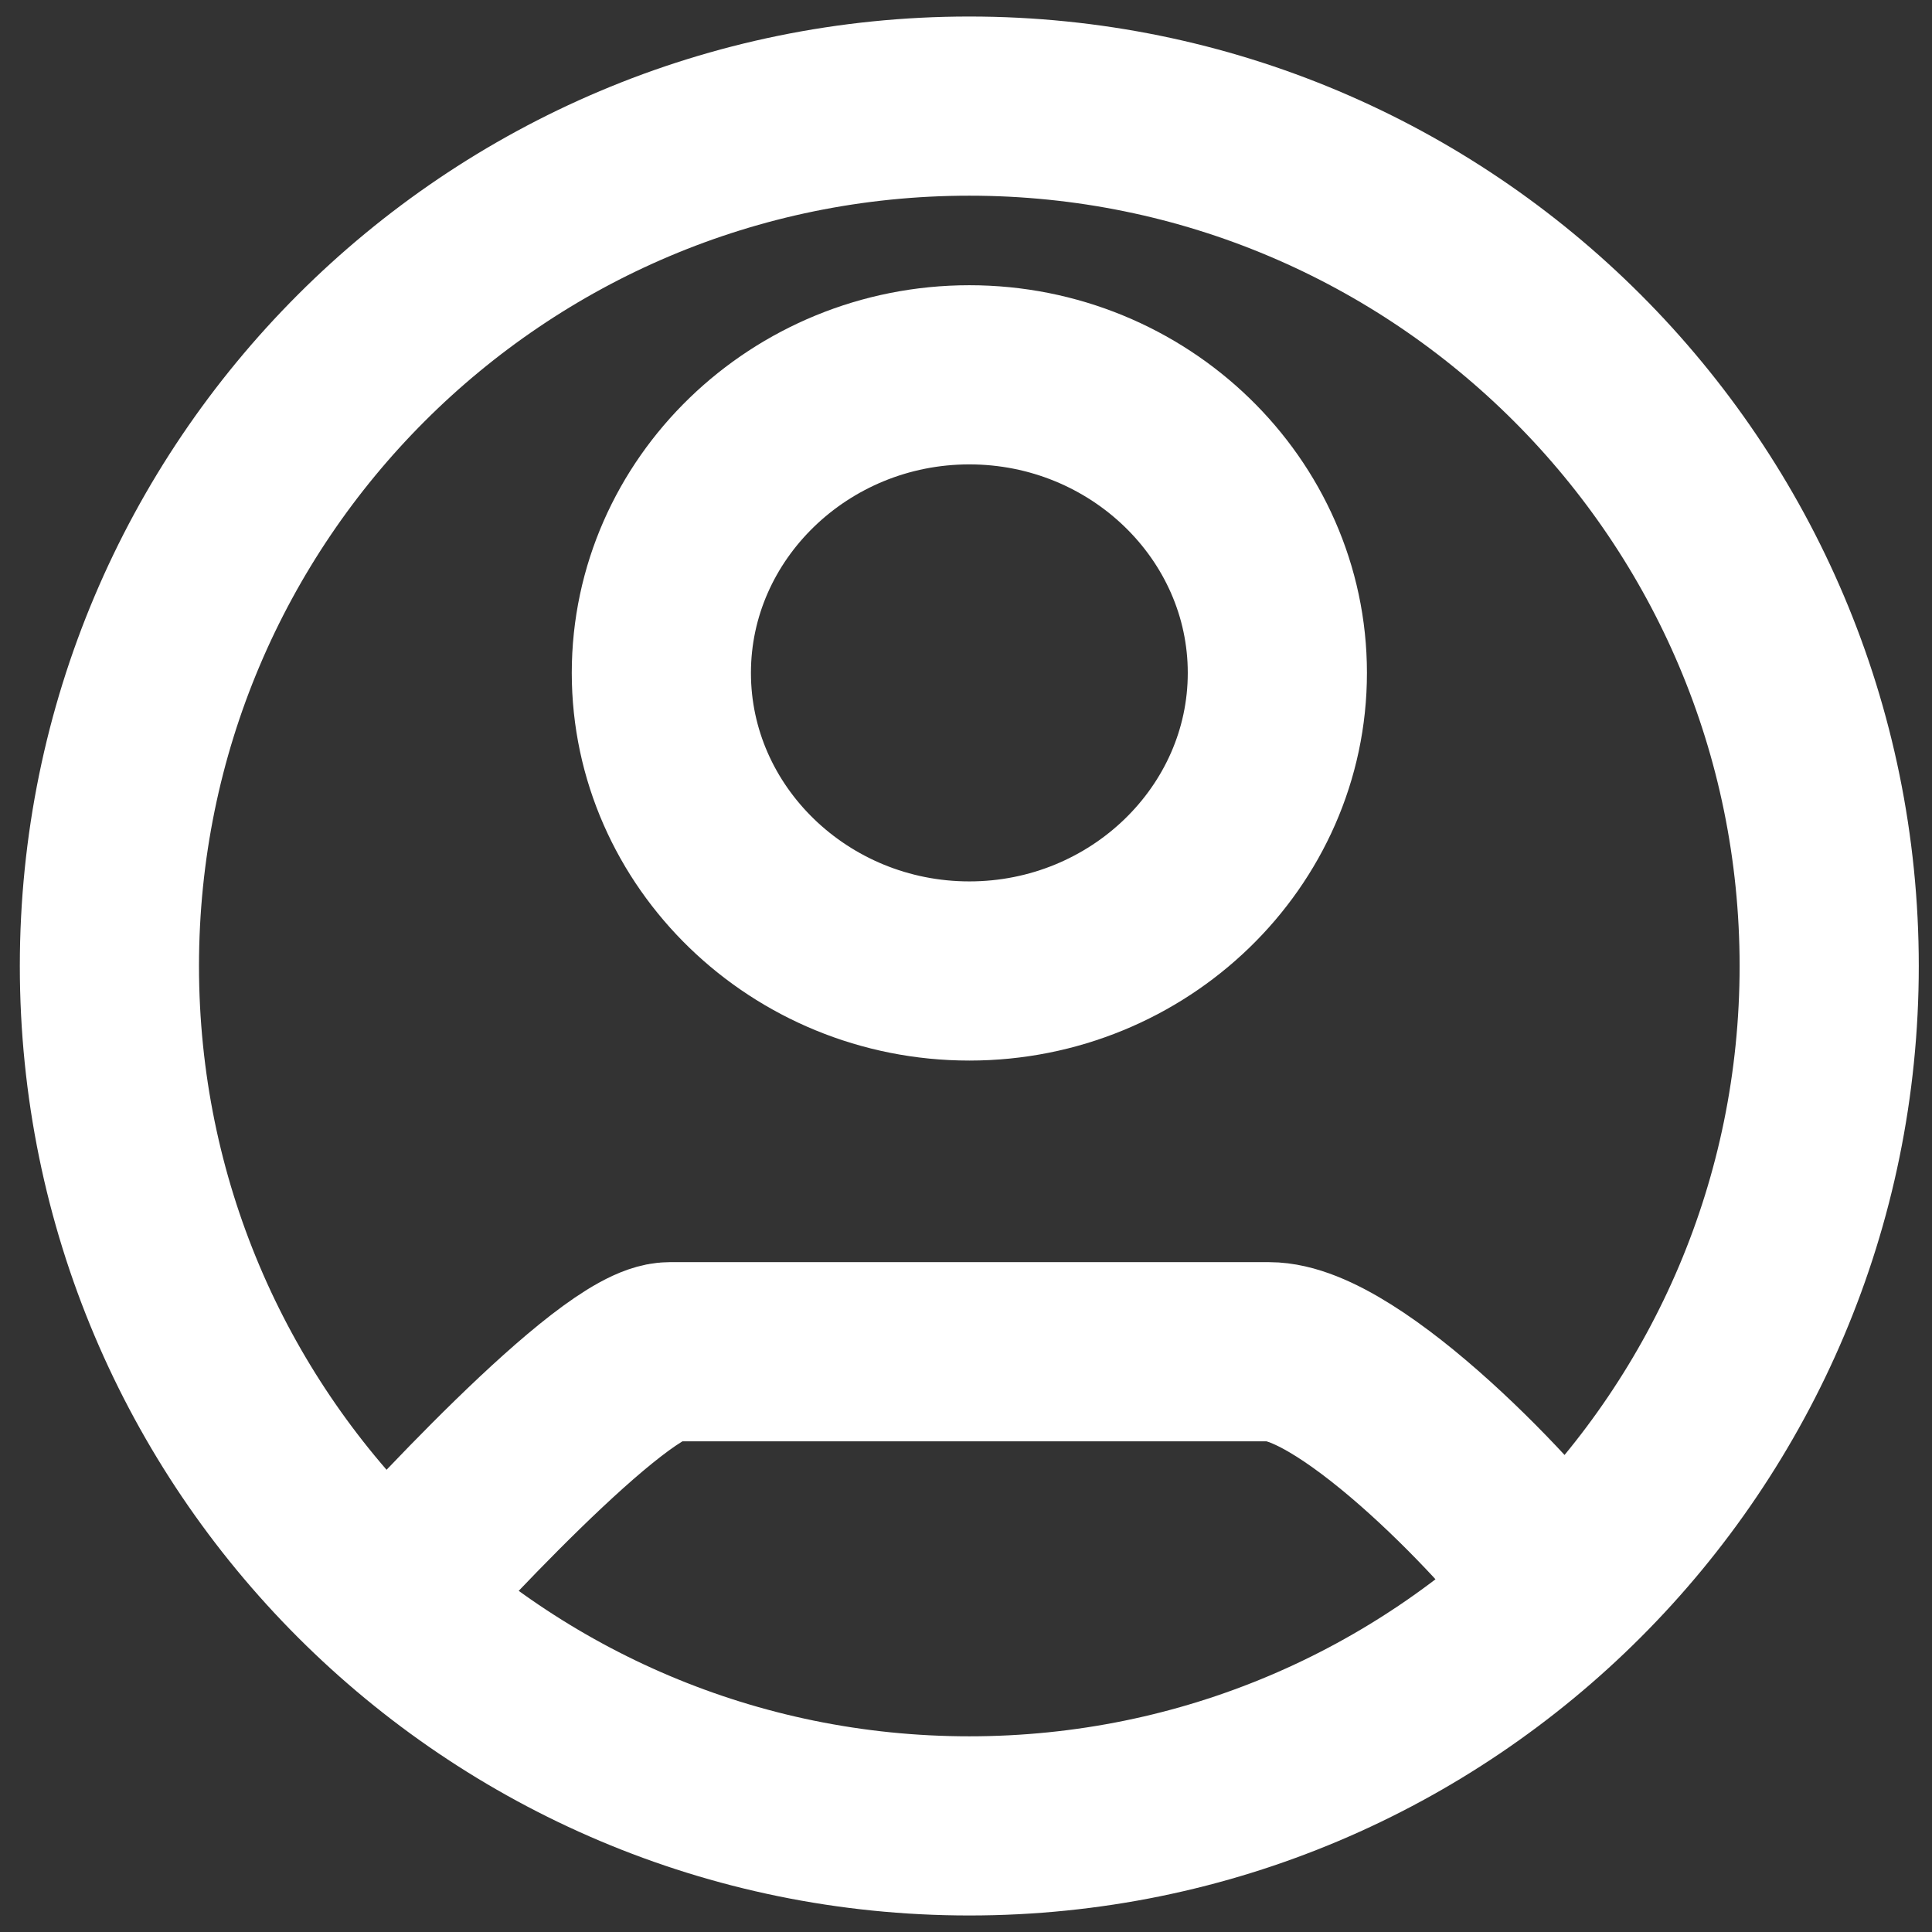 <svg width="38" height="38" viewBox="0 0 38 38" fill="none" xmlns="http://www.w3.org/2000/svg">
<rect x="0" y="0" width="38" height="38" fill="#333333" stroke="none"/>
<path d="M7.438 31.685C8.25 30.775 12.055 26.587 13.171 26.587H24.961C26.577 26.587 29.875 30.058 30.693 31.282M35.978 19C35.978 28.341 28.406 35.913 19.065 35.913C9.725 35.913 2.152 28.341 2.152 19C2.152 9.659 9.725 2.087 19.065 2.087C28.406 2.087 35.978 9.659 35.978 19ZM25.124 13.235C25.124 10.009 22.4 7.372 19.066 7.372C15.732 7.372 13.008 10.009 13.008 13.235C13.008 16.462 15.732 19.098 19.066 19.098C22.4 19.098 25.124 16.462 25.124 13.235Z" stroke="white" stroke-width="3.524"/>
</svg>
